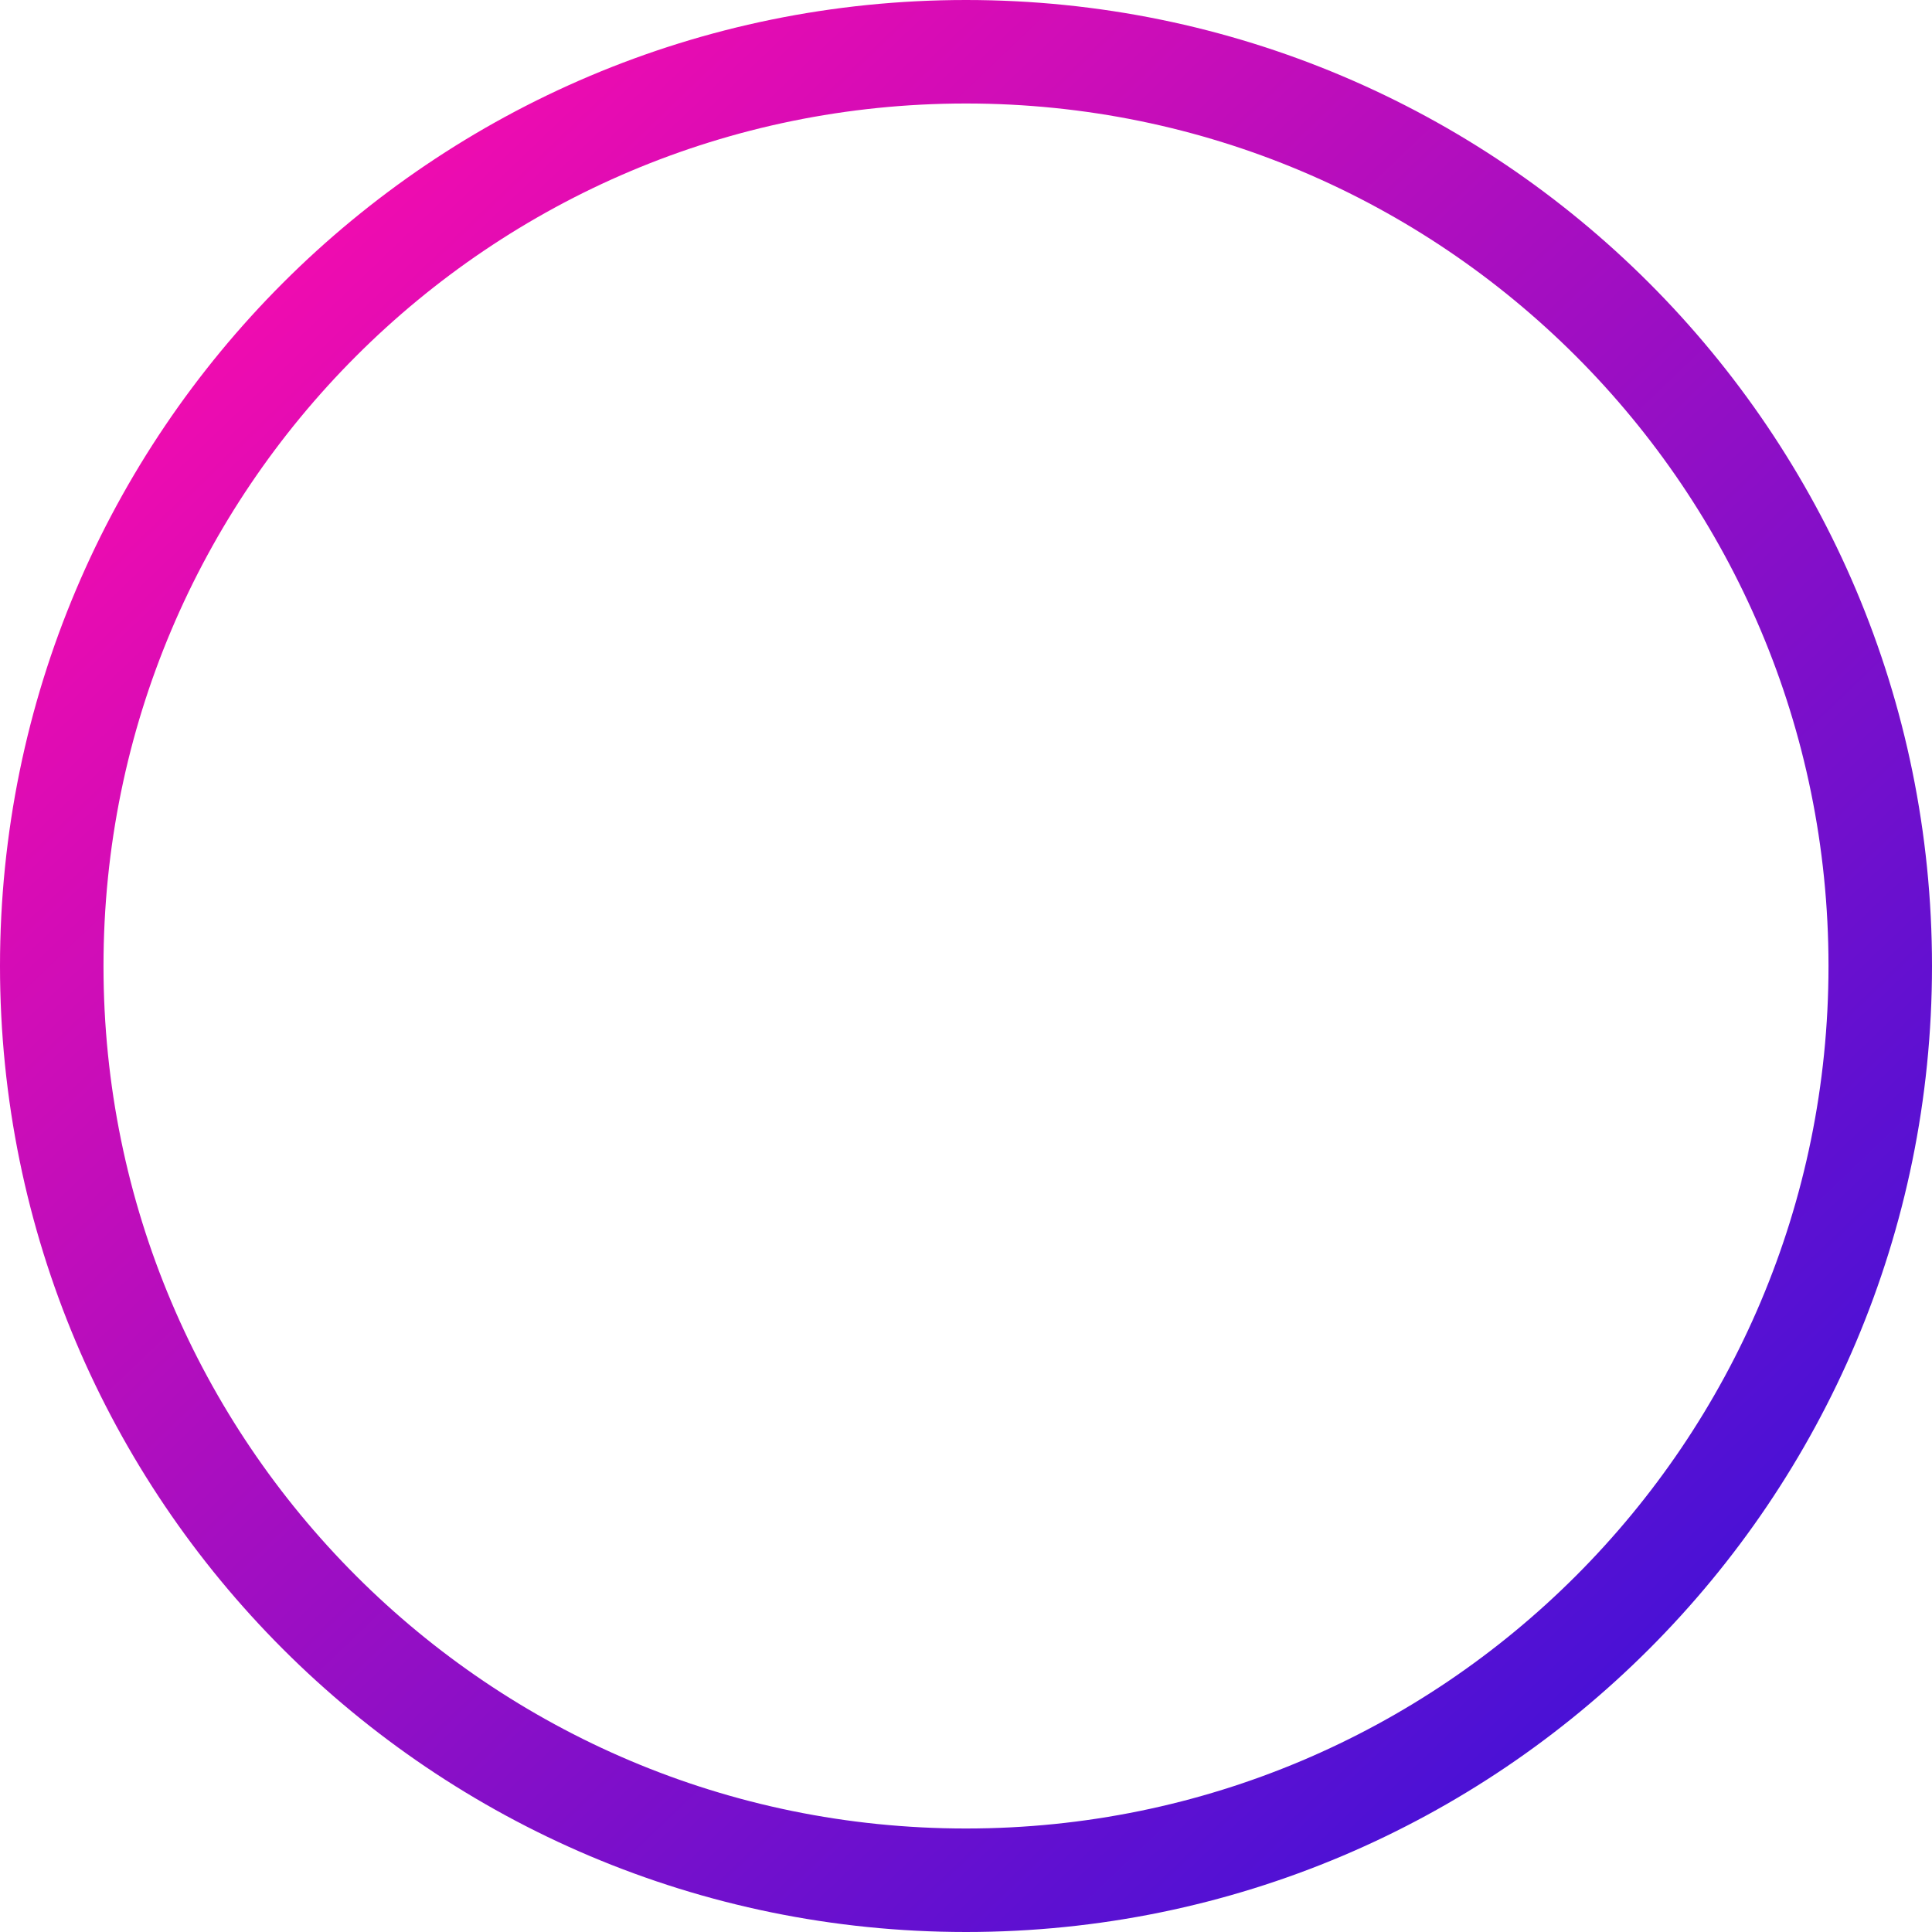 <svg width="56" height="56" viewBox="0 0 56 56" fill="none" xmlns="http://www.w3.org/2000/svg">
<path d="M28 54.5C42.636 54.5 54.5 42.636 54.5 28C54.5 13.364 42.636 1.5 28 1.5C13.364 1.5 1.5 13.364 1.5 28C1.5 42.636 13.364 54.5 28 54.5Z" stroke="url(#paint0_linear_134_215)" stroke-width="3"/>
<defs>
<linearGradient id="paint0_linear_134_215" x1="4.735" y1="3.912" x2="53.529" y2="54.971" gradientUnits="userSpaceOnUse">
<stop stop-color="#FF0BAC"/>
<stop offset="1" stop-color="#2F12DC"/>
</linearGradient>
</defs>
</svg>
